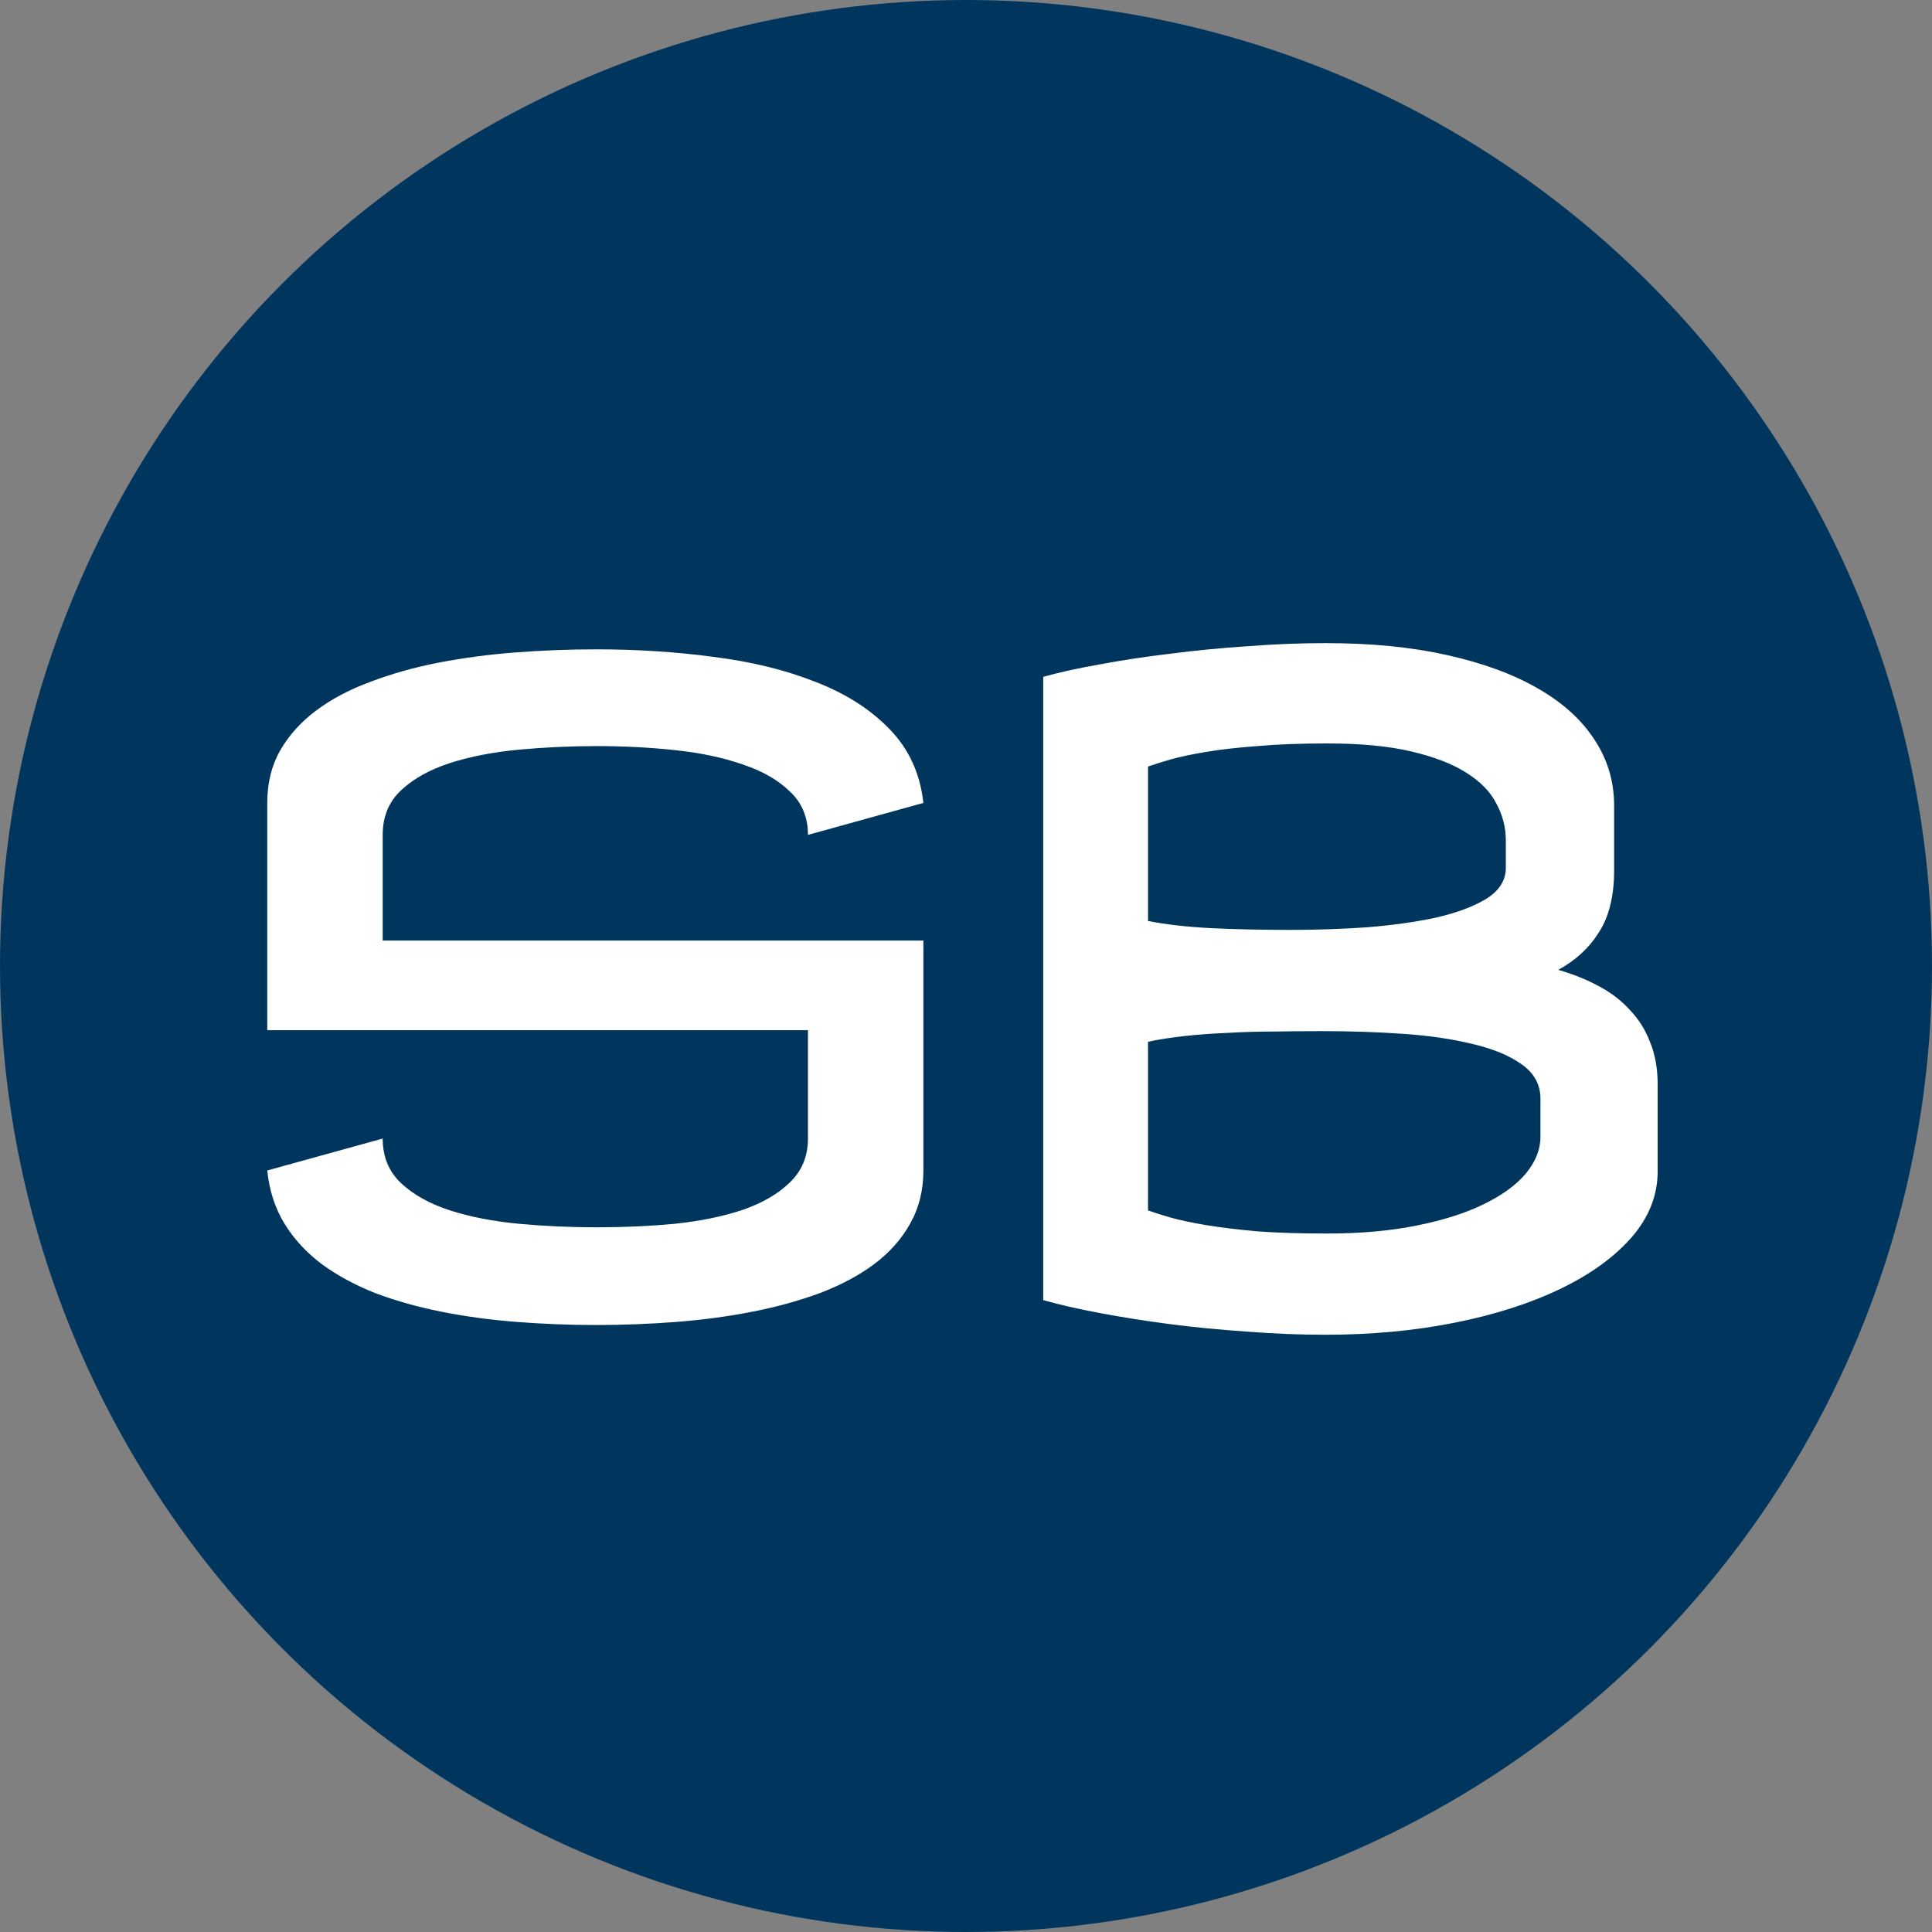 <svg width="51" height="51" viewBox="0 0 51 51" fill="none" xmlns="http://www.w3.org/2000/svg">
<rect x="0" y="0" width="51" height="51" fill="#808080" stroke="none"/>
<circle cx="25.5" cy="25.5" r="25.5" fill="#00365E"/>
<path d="M15.75 17.141C16.812 17.141 17.84 17.207 18.832 17.34C19.832 17.465 20.727 17.684 21.516 17.996C22.312 18.301 22.965 18.715 23.473 19.238C23.988 19.762 24.289 20.414 24.375 21.195L21.328 22.039C21.328 21.57 21.168 21.188 20.848 20.891C20.535 20.586 20.117 20.348 19.594 20.176C19.078 19.996 18.484 19.871 17.812 19.801C17.148 19.73 16.461 19.695 15.75 19.695C15.055 19.695 14.371 19.727 13.699 19.789C13.027 19.852 12.422 19.969 11.883 20.141C11.352 20.312 10.922 20.551 10.594 20.855C10.266 21.16 10.102 21.555 10.102 22.039V24.828H24.375V30.898C24.375 31.422 24.258 31.891 24.023 32.305C23.797 32.711 23.48 33.066 23.074 33.371C22.676 33.668 22.199 33.922 21.645 34.133C21.098 34.336 20.504 34.5 19.863 34.625C19.23 34.75 18.562 34.84 17.859 34.895C17.156 34.949 16.453 34.977 15.75 34.977C15.031 34.977 14.324 34.949 13.629 34.895C12.934 34.84 12.273 34.75 11.648 34.625C11.023 34.5 10.441 34.336 9.902 34.133C9.371 33.922 8.902 33.668 8.496 33.371C8.09 33.066 7.762 32.711 7.512 32.305C7.262 31.898 7.109 31.43 7.055 30.898L10.102 30.055C10.102 30.539 10.266 30.934 10.594 31.238C10.922 31.543 11.352 31.781 11.883 31.953C12.422 32.125 13.027 32.242 13.699 32.305C14.371 32.367 15.055 32.398 15.75 32.398C16.461 32.398 17.148 32.367 17.812 32.305C18.484 32.234 19.078 32.113 19.594 31.941C20.117 31.762 20.535 31.52 20.848 31.215C21.168 30.91 21.328 30.523 21.328 30.055V27.195H7.055V21.195C7.055 20.672 7.168 20.211 7.395 19.812C7.629 19.406 7.945 19.055 8.344 18.758C8.75 18.453 9.23 18.199 9.785 17.996C10.34 17.785 10.938 17.617 11.578 17.492C12.227 17.367 12.902 17.277 13.605 17.223C14.316 17.168 15.031 17.141 15.75 17.141ZM34.992 16.977C36.195 16.977 37.266 17.082 38.203 17.293C39.148 17.504 39.945 17.797 40.594 18.172C41.25 18.547 41.75 19 42.094 19.531C42.438 20.055 42.609 20.633 42.609 21.266V22.977C42.609 23.648 42.477 24.191 42.211 24.605C41.953 25.02 41.594 25.352 41.133 25.602C41.516 25.711 41.867 25.852 42.188 26.023C42.516 26.195 42.793 26.406 43.02 26.656C43.254 26.898 43.434 27.184 43.559 27.512C43.691 27.832 43.758 28.203 43.758 28.625V30.922C43.758 31.555 43.527 32.137 43.066 32.668C42.605 33.191 41.977 33.645 41.18 34.027C40.383 34.41 39.453 34.707 38.391 34.918C37.328 35.129 36.195 35.234 34.992 35.234C34.32 35.234 33.633 35.207 32.93 35.152C32.227 35.105 31.543 35.039 30.879 34.953C30.223 34.867 29.605 34.77 29.027 34.66C28.449 34.551 27.953 34.438 27.539 34.32V17.867C27.953 17.75 28.449 17.641 29.027 17.539C29.605 17.43 30.223 17.336 30.879 17.258C31.543 17.172 32.227 17.105 32.93 17.059C33.633 17.004 34.32 16.977 34.992 16.977ZM34.898 27.219C34.477 27.219 34.055 27.223 33.633 27.23C33.211 27.23 32.801 27.242 32.402 27.266C32.012 27.281 31.637 27.309 31.277 27.348C30.918 27.387 30.594 27.438 30.305 27.5V31.953C30.461 32.008 30.66 32.07 30.902 32.141C31.152 32.211 31.465 32.277 31.84 32.34C32.215 32.402 32.664 32.457 33.188 32.504C33.711 32.543 34.328 32.562 35.039 32.562C35.914 32.562 36.699 32.492 37.395 32.352C38.098 32.211 38.688 32.023 39.164 31.789C39.648 31.555 40.02 31.285 40.277 30.98C40.535 30.668 40.664 30.344 40.664 30.008V29C40.664 28.633 40.5 28.332 40.172 28.098C39.844 27.863 39.41 27.684 38.871 27.559C38.332 27.426 37.715 27.336 37.02 27.289C36.332 27.242 35.625 27.219 34.898 27.219ZM30.305 24.312C30.789 24.406 31.34 24.469 31.957 24.5C32.582 24.531 33.289 24.547 34.078 24.547C34.758 24.547 35.434 24.523 36.105 24.477C36.777 24.422 37.383 24.336 37.922 24.219C38.461 24.094 38.898 23.93 39.234 23.727C39.57 23.516 39.742 23.25 39.75 22.93V22.18C39.75 21.844 39.668 21.523 39.504 21.219C39.348 20.906 39.082 20.633 38.707 20.398C38.34 20.164 37.855 19.977 37.254 19.836C36.652 19.695 35.914 19.625 35.039 19.625C34.328 19.625 33.711 19.648 33.188 19.695C32.664 19.734 32.215 19.785 31.84 19.848C31.465 19.91 31.152 19.977 30.902 20.047C30.66 20.117 30.461 20.18 30.305 20.234V24.312Z" fill="white"/>
</svg>
